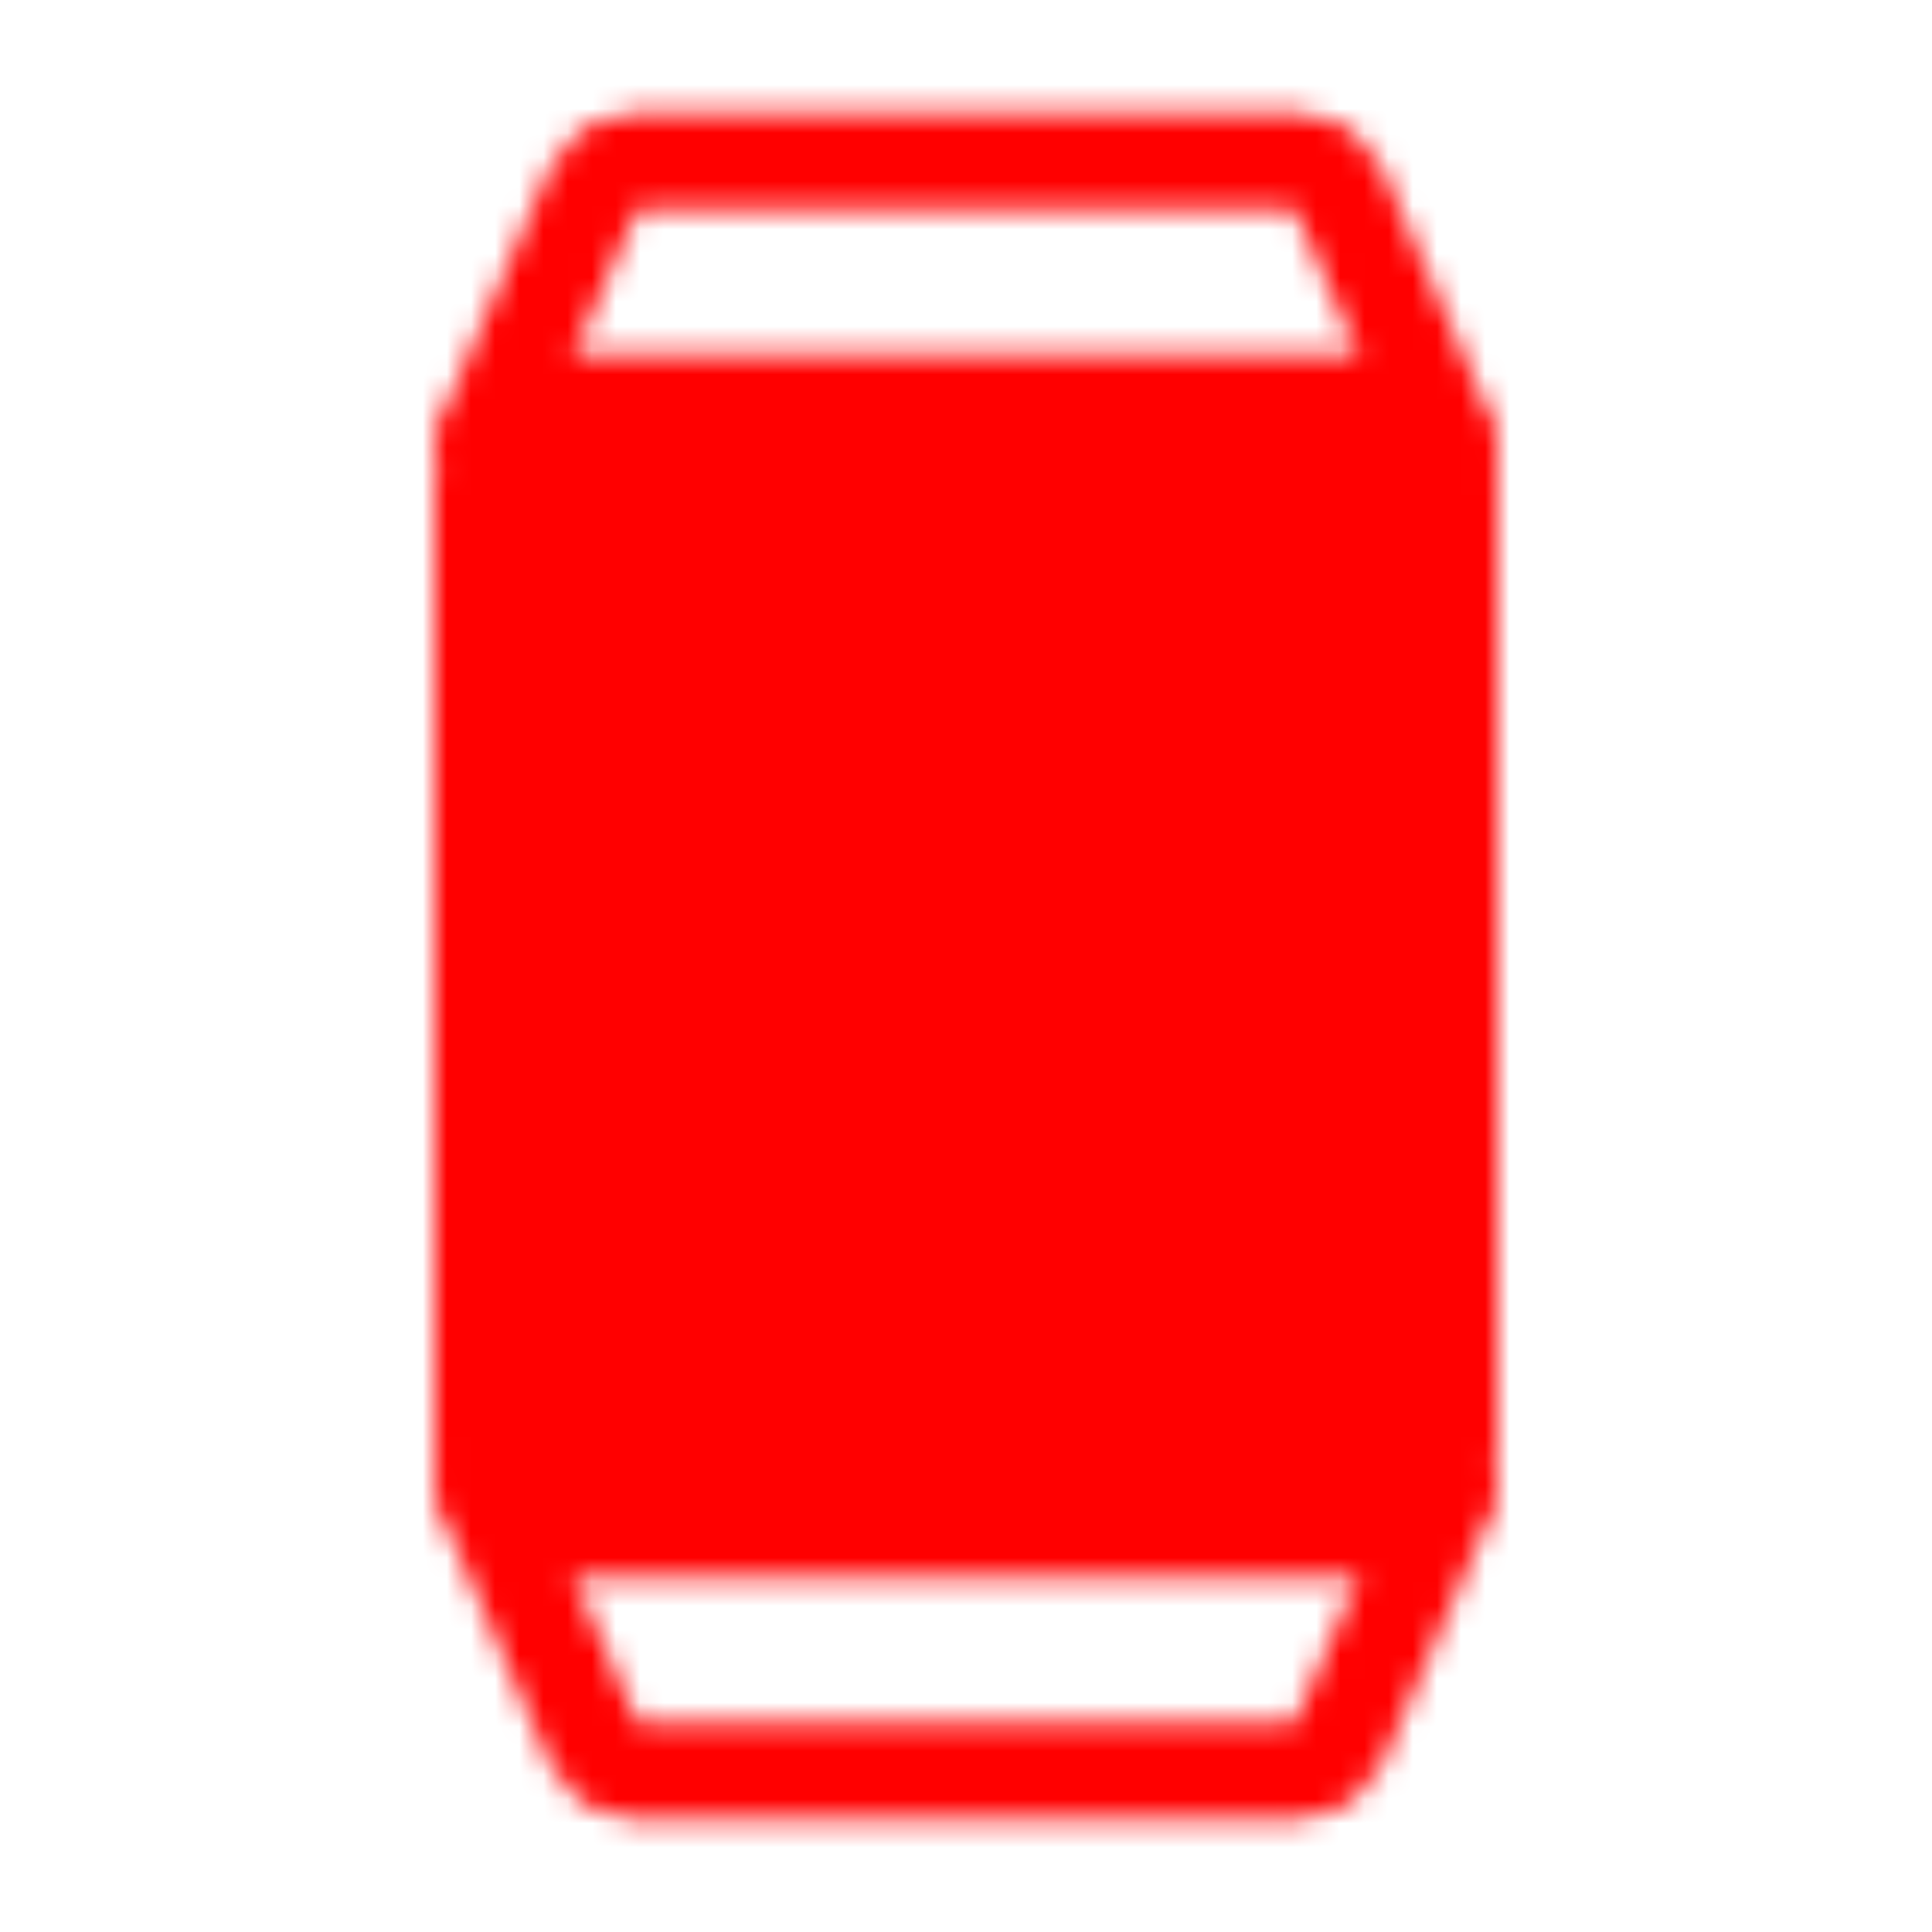 <svg width="80" height="80" viewBox="0 0 80 80" fill="none" xmlns="http://www.w3.org/2000/svg">
<mask id="mask0_274_85" style="mask-type:luminance" maskUnits="userSpaceOnUse" x="17" y="4" width="46" height="72">
<path d="M60 61.667L55.35 72.333C55.22 72.631 55.006 72.884 54.734 73.062C54.462 73.239 54.145 73.334 53.82 73.333H26.178C25.854 73.333 25.537 73.239 25.266 73.061C24.995 72.883 24.781 72.63 24.652 72.333L20 61.667M20 18.333L24.65 7.667C24.78 7.369 24.994 7.116 25.266 6.938C25.538 6.761 25.855 6.666 26.18 6.667H53.82C54.144 6.667 54.462 6.761 54.733 6.939C55.005 7.116 55.219 7.369 55.348 7.667L60 18.333" stroke="white" stroke-width="4" stroke-linecap="round" stroke-linejoin="round"/>
<path d="M20 20C20 19.116 20.351 18.268 20.976 17.643C21.601 17.018 22.449 16.667 23.333 16.667H56.667C57.551 16.667 58.399 17.018 59.024 17.643C59.649 18.268 60 19.116 60 20V60C60 60.884 59.649 61.732 59.024 62.357C58.399 62.982 57.551 63.333 56.667 63.333H23.333C22.449 63.333 21.601 62.982 20.976 62.357C20.351 61.732 20 60.884 20 60V20Z" fill="white" stroke="white" stroke-width="4"/>
<path d="M21.667 37.5L32.327 35.817C35.675 35.288 38.743 33.633 41.023 31.125C42.524 29.474 44.377 28.181 46.445 27.343C48.513 26.504 50.743 26.141 52.97 26.28L59.167 26.667M20.833 54.167L30.088 53.747C32.853 53.621 35.537 52.776 37.875 51.294C40.213 49.813 42.124 47.748 43.418 45.302C44.443 43.367 45.856 41.664 47.569 40.3C49.283 38.937 51.259 37.942 53.375 37.378L59.167 35.833" stroke="black" stroke-width="4" stroke-linecap="round" stroke-linejoin="round"/>
<path d="M60 20V53.333M20 26.667V60" stroke="white" stroke-width="4" stroke-linecap="round" stroke-linejoin="round"/>
</mask>
<g mask="url(#mask0_274_85)">
<path d="M0 0H80V80H0V0Z" fill="#FF0000"/>
</g>
</svg>
